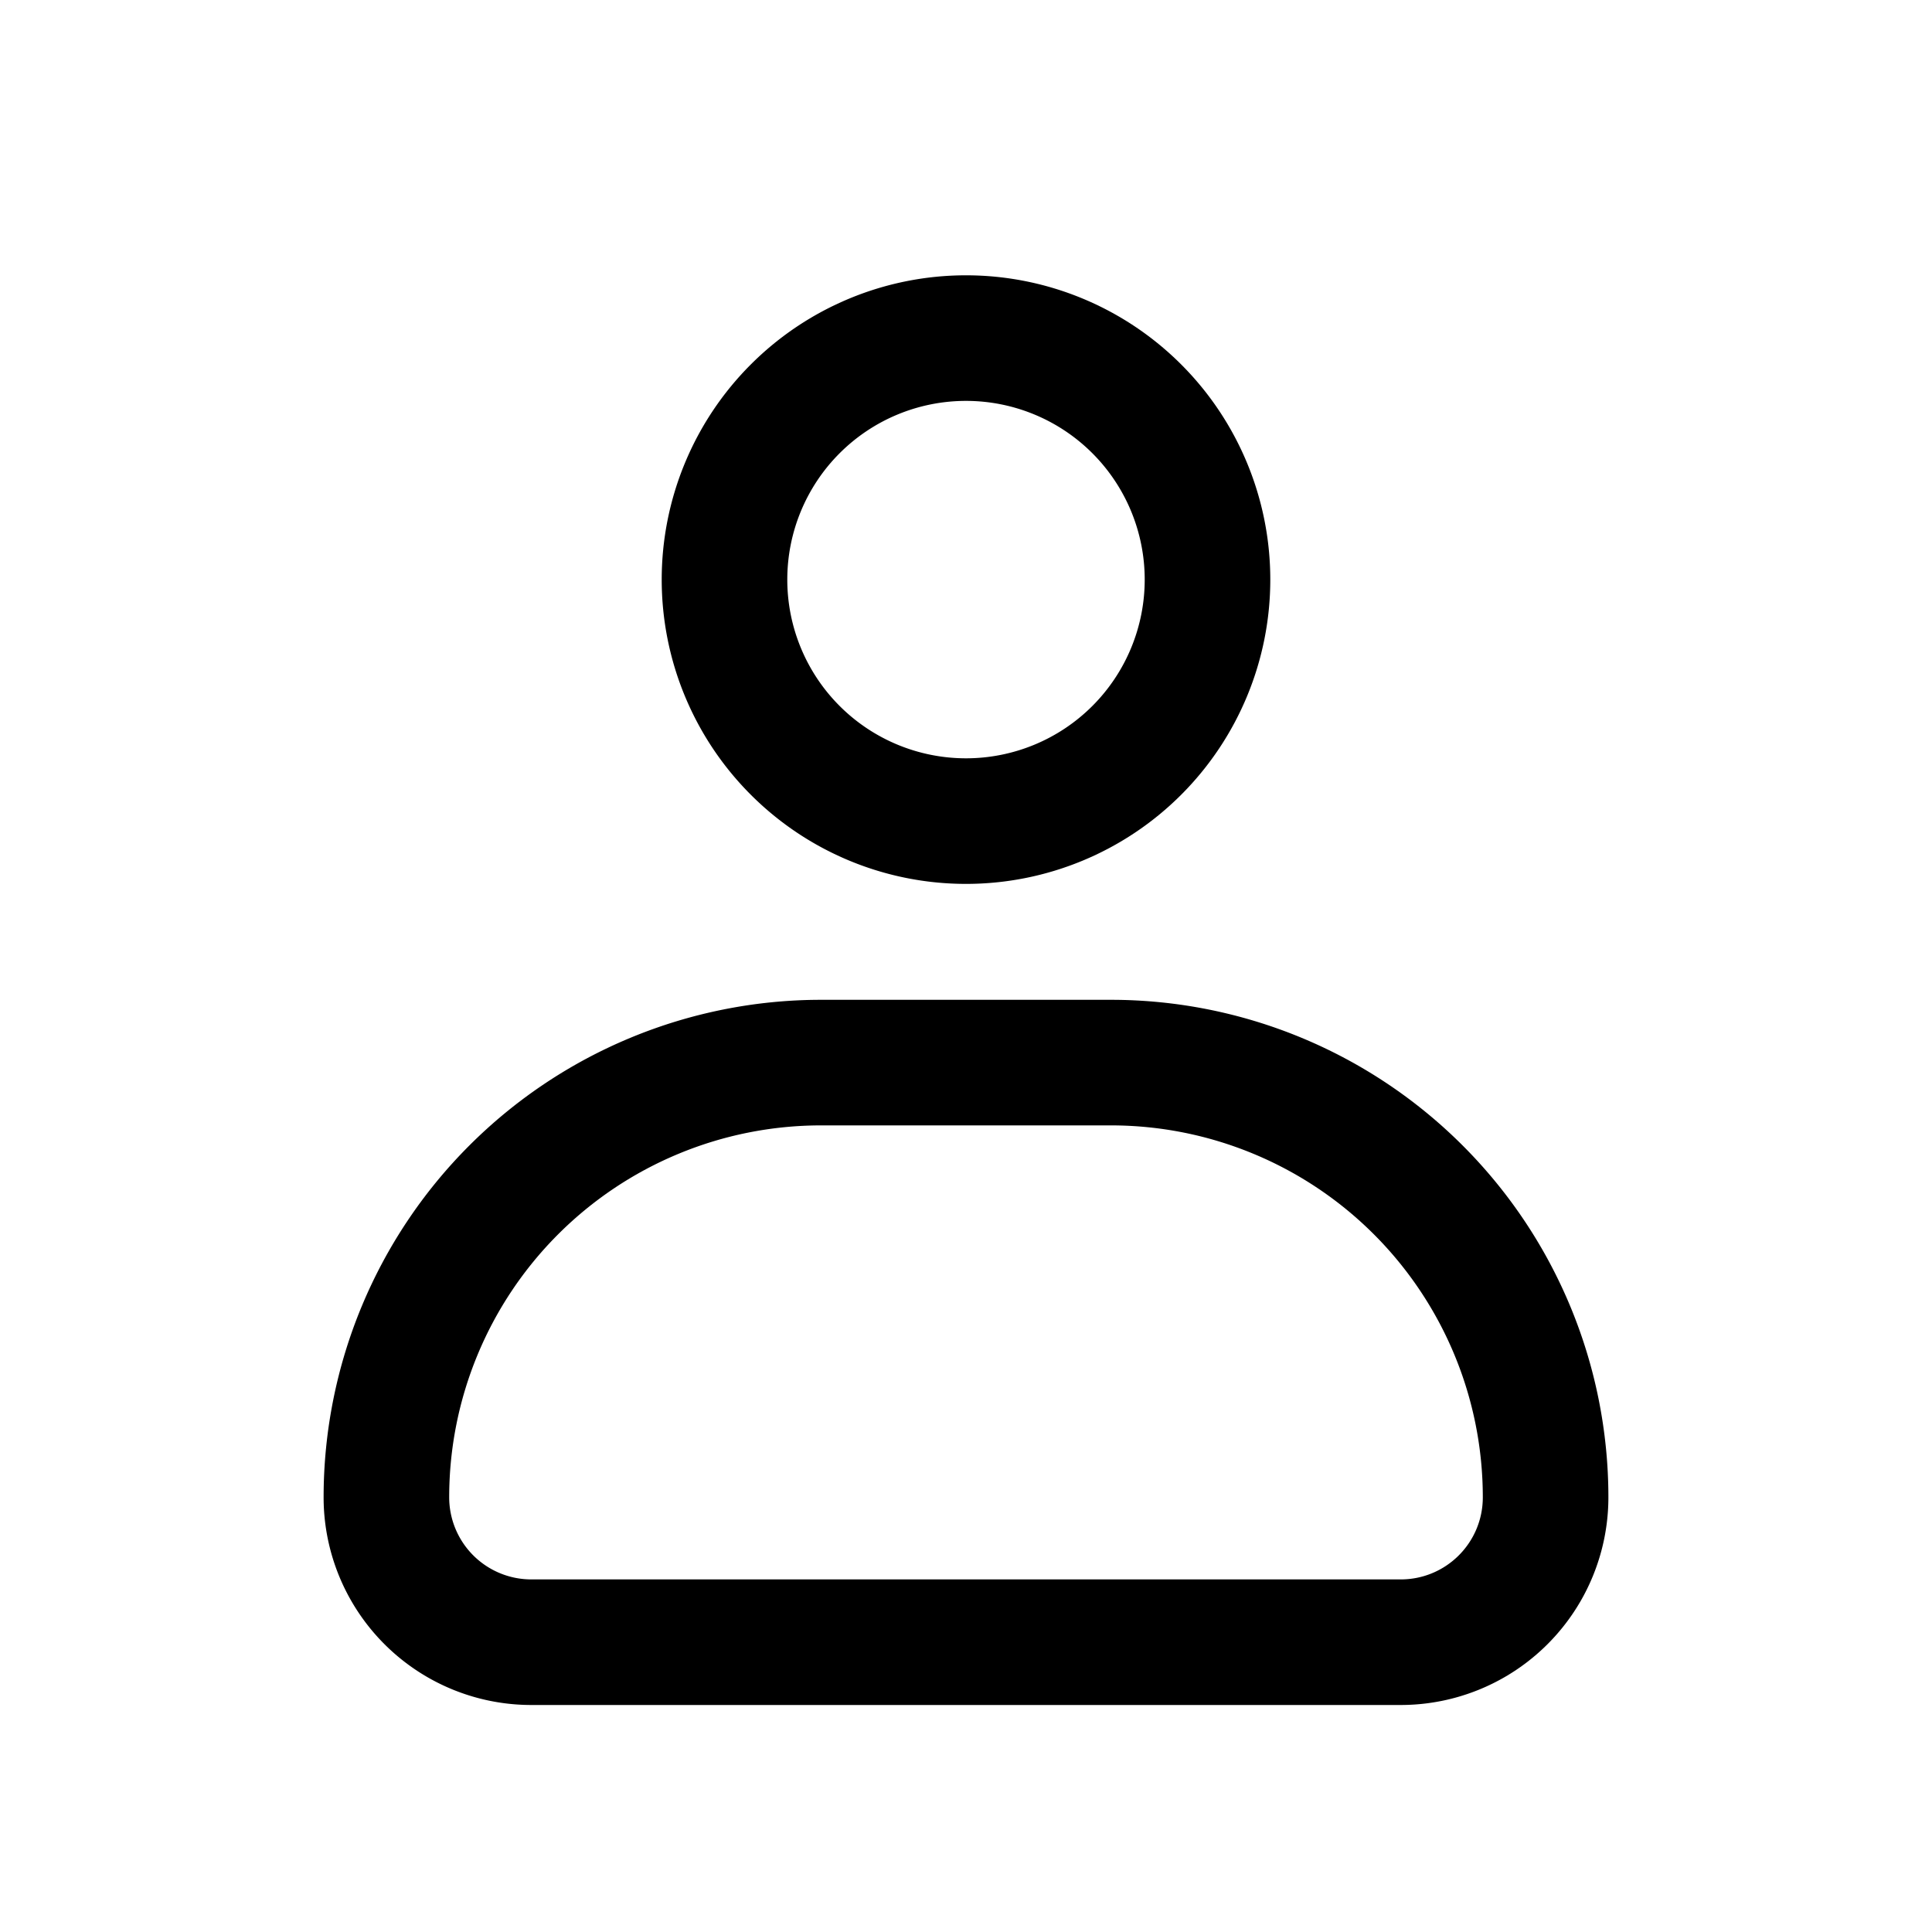 <svg xmlns="http://www.w3.org/2000/svg" fill="currentColor" viewBox="0 0 20 20">
  <path fill-rule="evenodd" d="M8.15 6a1.85 1.85 0 113.7 0 1.85 1.85 0 01-3.7 0zM10 2.85a3.15 3.15 0 100 6.3 3.15 3.15 0 000-6.3zm-1.5 7.5a5.15 5.15 0 00-5.15 5.15 2.15 2.15 0 002.15 2.15h9a2.15 2.15 0 002.15-2.15 5.15 5.15 0 00-5.15-5.15h-3zM4.65 15.5a3.85 3.85 0 013.85-3.85h3a3.85 3.85 0 013.85 3.85c0 .47-.38.85-.85.85h-9a.85.85 0 01-.85-.85z" clip-rule="evenodd"/>
</svg>
